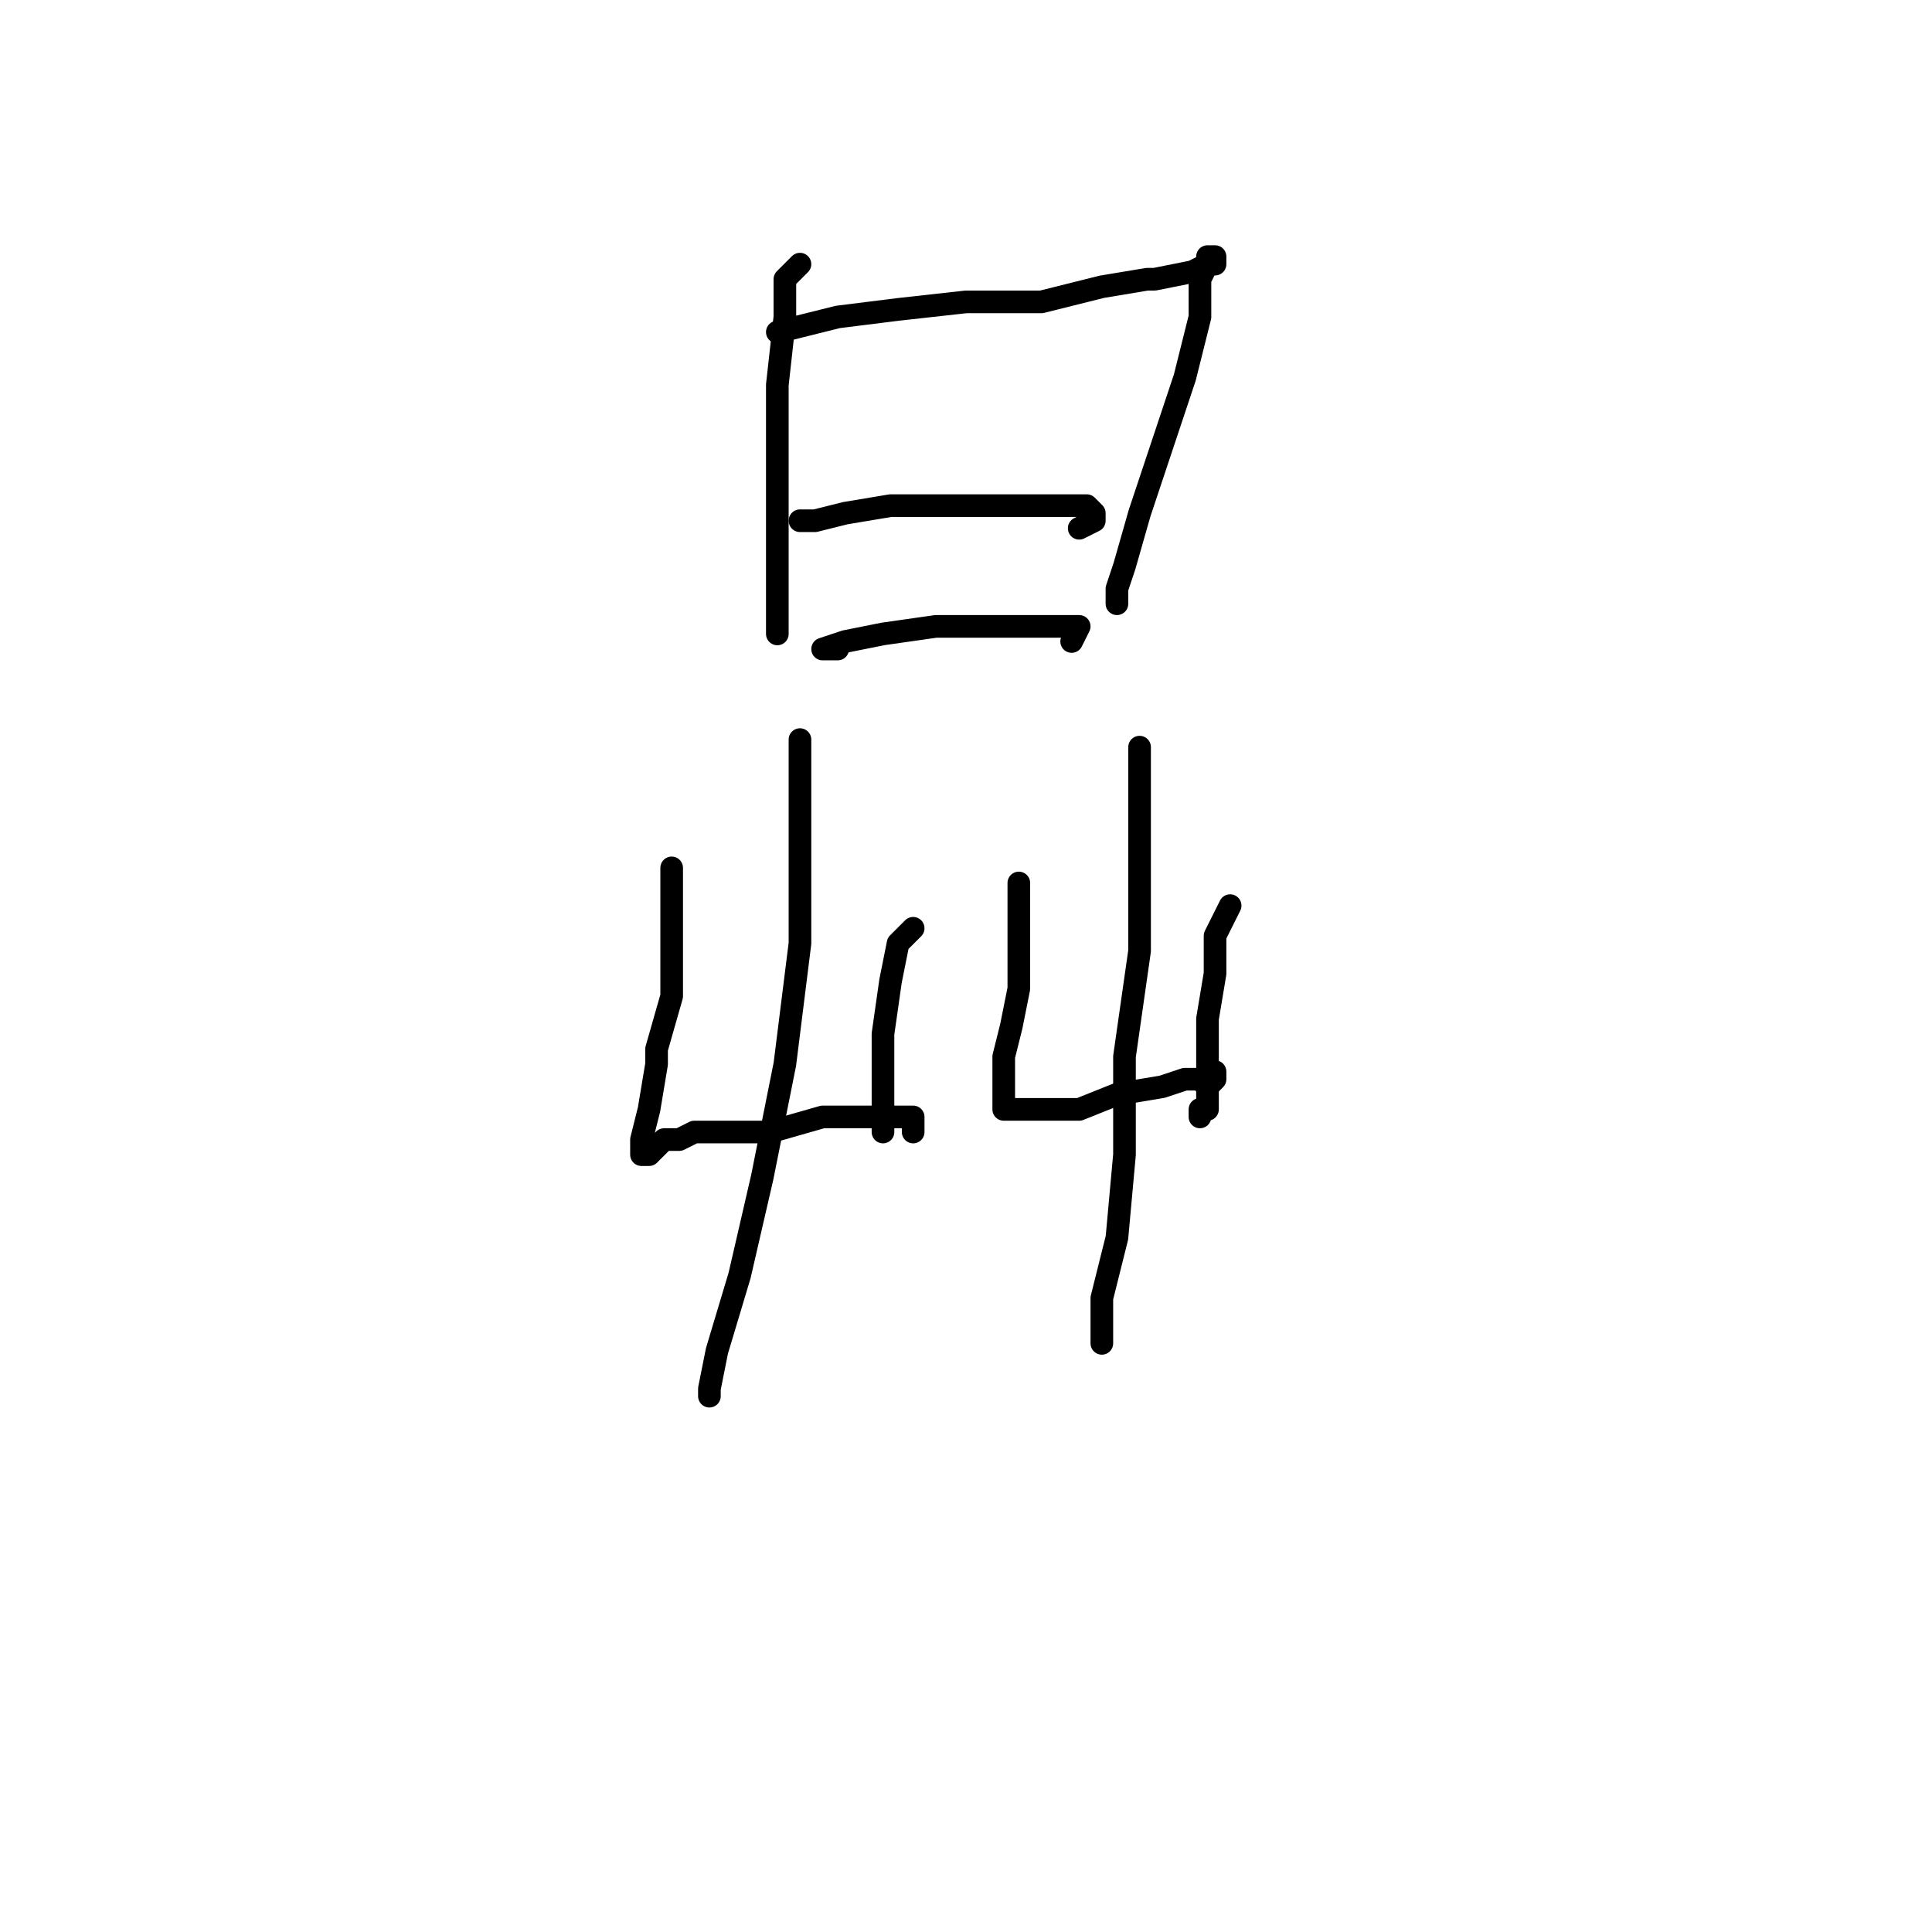 <?xml version="1.0" standalone="no"?>
    <svg width="256" height="256" xmlns="http://www.w3.org/2000/svg" version="1.1">
    <polyline stroke="black" stroke-width="3" stroke-linecap="round" fill="transparent" stroke-linejoin="round" points="106 35 105 36 104 37 104 42 103 51 103 62 103 74 103 81 103 84 103 84 " />
        <polyline stroke="black" stroke-width="3" stroke-linecap="round" fill="transparent" stroke-linejoin="round" points="103 44 107 43 111 42 119 41 128 40 138 40 146 38 152 37 153 37 158 36 160 35 161 35 161 34 160 34 160 35 159 37 159 38 159 42 157 50 154 59 151 68 149 75 148 78 148 80 148 80 " />
        <polyline stroke="black" stroke-width="3" stroke-linecap="round" fill="transparent" stroke-linejoin="round" points="108 69 107 69 106 69 108 69 112 68 118 67 126 67 134 67 140 67 144 67 145 68 145 69 143 70 143 70 " />
        <polyline stroke="black" stroke-width="3" stroke-linecap="round" fill="transparent" stroke-linejoin="round" points="111 86 110 86 109 86 112 85 117 84 124 83 129 83 130 83 136 83 140 83 143 83 142 85 142 85 " />
        <polyline stroke="black" stroke-width="3" stroke-linecap="round" fill="transparent" stroke-linejoin="round" points="89 115 89 120 89 125 89 132 87 139 87 141 86 147 85 151 85 153 86 153 87 152 88 151 90 151 92 150 96 150 100 150 102 150 109 148 115 148 119 148 121 148 121 150 121 150 " />
        <polyline stroke="black" stroke-width="3" stroke-linecap="round" fill="transparent" stroke-linejoin="round" points="121 123 120 124 119 125 118 130 117 137 117 143 117 147 117 150 117 150 " />
        <polyline stroke="black" stroke-width="3" stroke-linecap="round" fill="transparent" stroke-linejoin="round" points="106 98 106 105 106 112 106 125 104 141 101 156 98 169 95 179 94 184 94 185 94 185 " />
        <polyline stroke="black" stroke-width="3" stroke-linecap="round" fill="transparent" stroke-linejoin="round" points="135 117 135 120 135 123 135 125 135 131 134 136 133 140 133 143 133 145 133 146 133 147 135 147 138 147 143 147 148 145 154 144 157 143 159 143 160 144 161 143 161 142 161 142 " />
        <polyline stroke="black" stroke-width="3" stroke-linecap="round" fill="transparent" stroke-linejoin="round" points="163 120 162 122 161 124 161 129 160 135 160 141 160 144 160 145 160 147 159 147 159 148 159 148 " />
        <polyline stroke="black" stroke-width="3" stroke-linecap="round" fill="transparent" stroke-linejoin="round" points="151 101 151 100 151 99 151 103 151 109 151 112 151 126 149 140 149 153 148 164 146 172 146 176 146 178 146 178 " />
        </svg>
